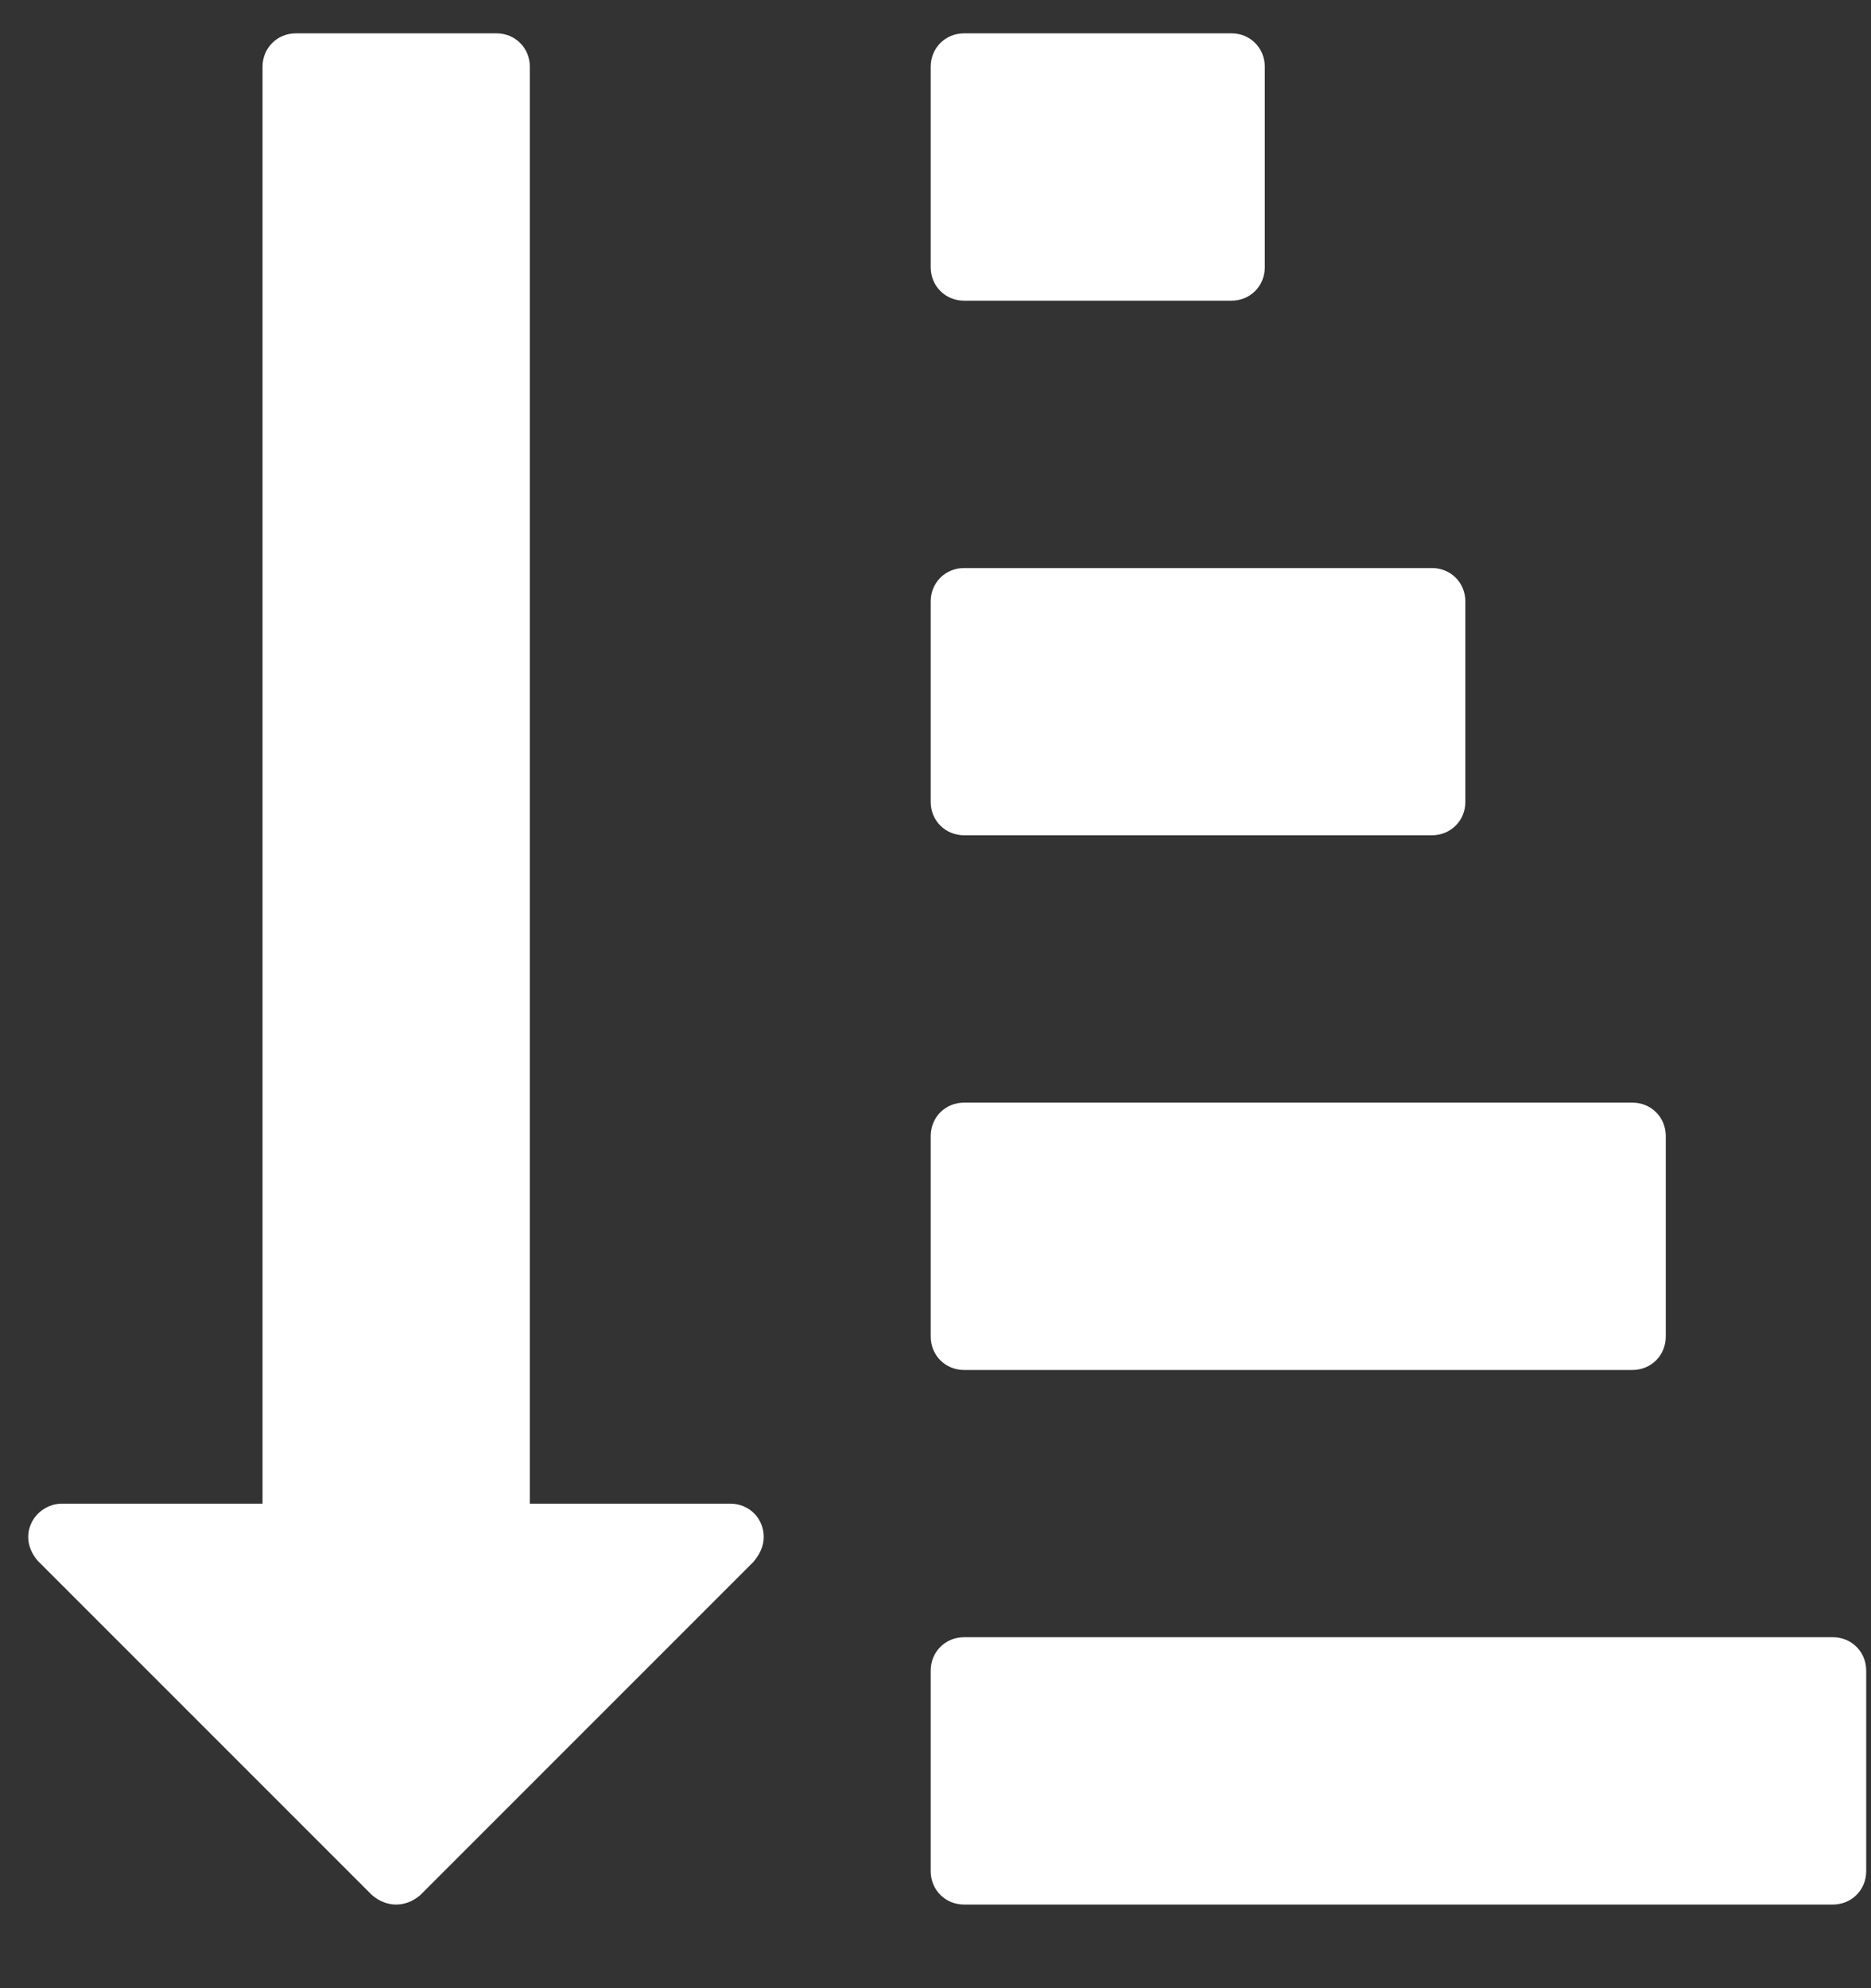 <svg width="16" height="17" viewBox="0 0 16 17" fill="none" xmlns="http://www.w3.org/2000/svg">
<rect x="0" y="0" width="16" height="17" fill="#333333" stroke="none"/>
<path d="M6.531 13.142C6.531 12.982 6.406 12.857 6.245 12.857H4.531V0.571C4.531 0.41 4.406 0.285 4.245 0.285H2.531C2.37 0.285 2.245 0.41 2.245 0.571V12.857H0.531C0.415 12.857 0.307 12.928 0.263 13.035C0.218 13.142 0.245 13.258 0.325 13.348L3.182 16.205C3.245 16.258 3.316 16.285 3.388 16.285C3.459 16.285 3.531 16.258 3.593 16.205L6.441 13.357C6.495 13.294 6.531 13.223 6.531 13.142ZM15.959 14.285C15.959 14.124 15.834 13.999 15.673 13.999H8.245C8.084 13.999 7.959 14.124 7.959 14.285V15.999C7.959 16.16 8.084 16.285 8.245 16.285H15.673C15.834 16.285 15.959 16.16 15.959 15.999V14.285ZM14.245 9.714C14.245 9.553 14.12 9.428 13.959 9.428H8.245C8.084 9.428 7.959 9.553 7.959 9.714V11.428C7.959 11.589 8.084 11.714 8.245 11.714H13.959C14.12 11.714 14.245 11.589 14.245 11.428V9.714ZM12.531 5.142C12.531 4.982 12.406 4.857 12.245 4.857H8.245C8.084 4.857 7.959 4.982 7.959 5.142V6.857C7.959 7.017 8.084 7.142 8.245 7.142H12.245C12.406 7.142 12.531 7.017 12.531 6.857V5.142ZM10.816 0.571C10.816 0.41 10.691 0.285 10.531 0.285H8.245C8.084 0.285 7.959 0.41 7.959 0.571V2.285C7.959 2.446 8.084 2.571 8.245 2.571H10.531C10.691 2.571 10.816 2.446 10.816 2.285V0.571Z" fill="white"/>
</svg>
